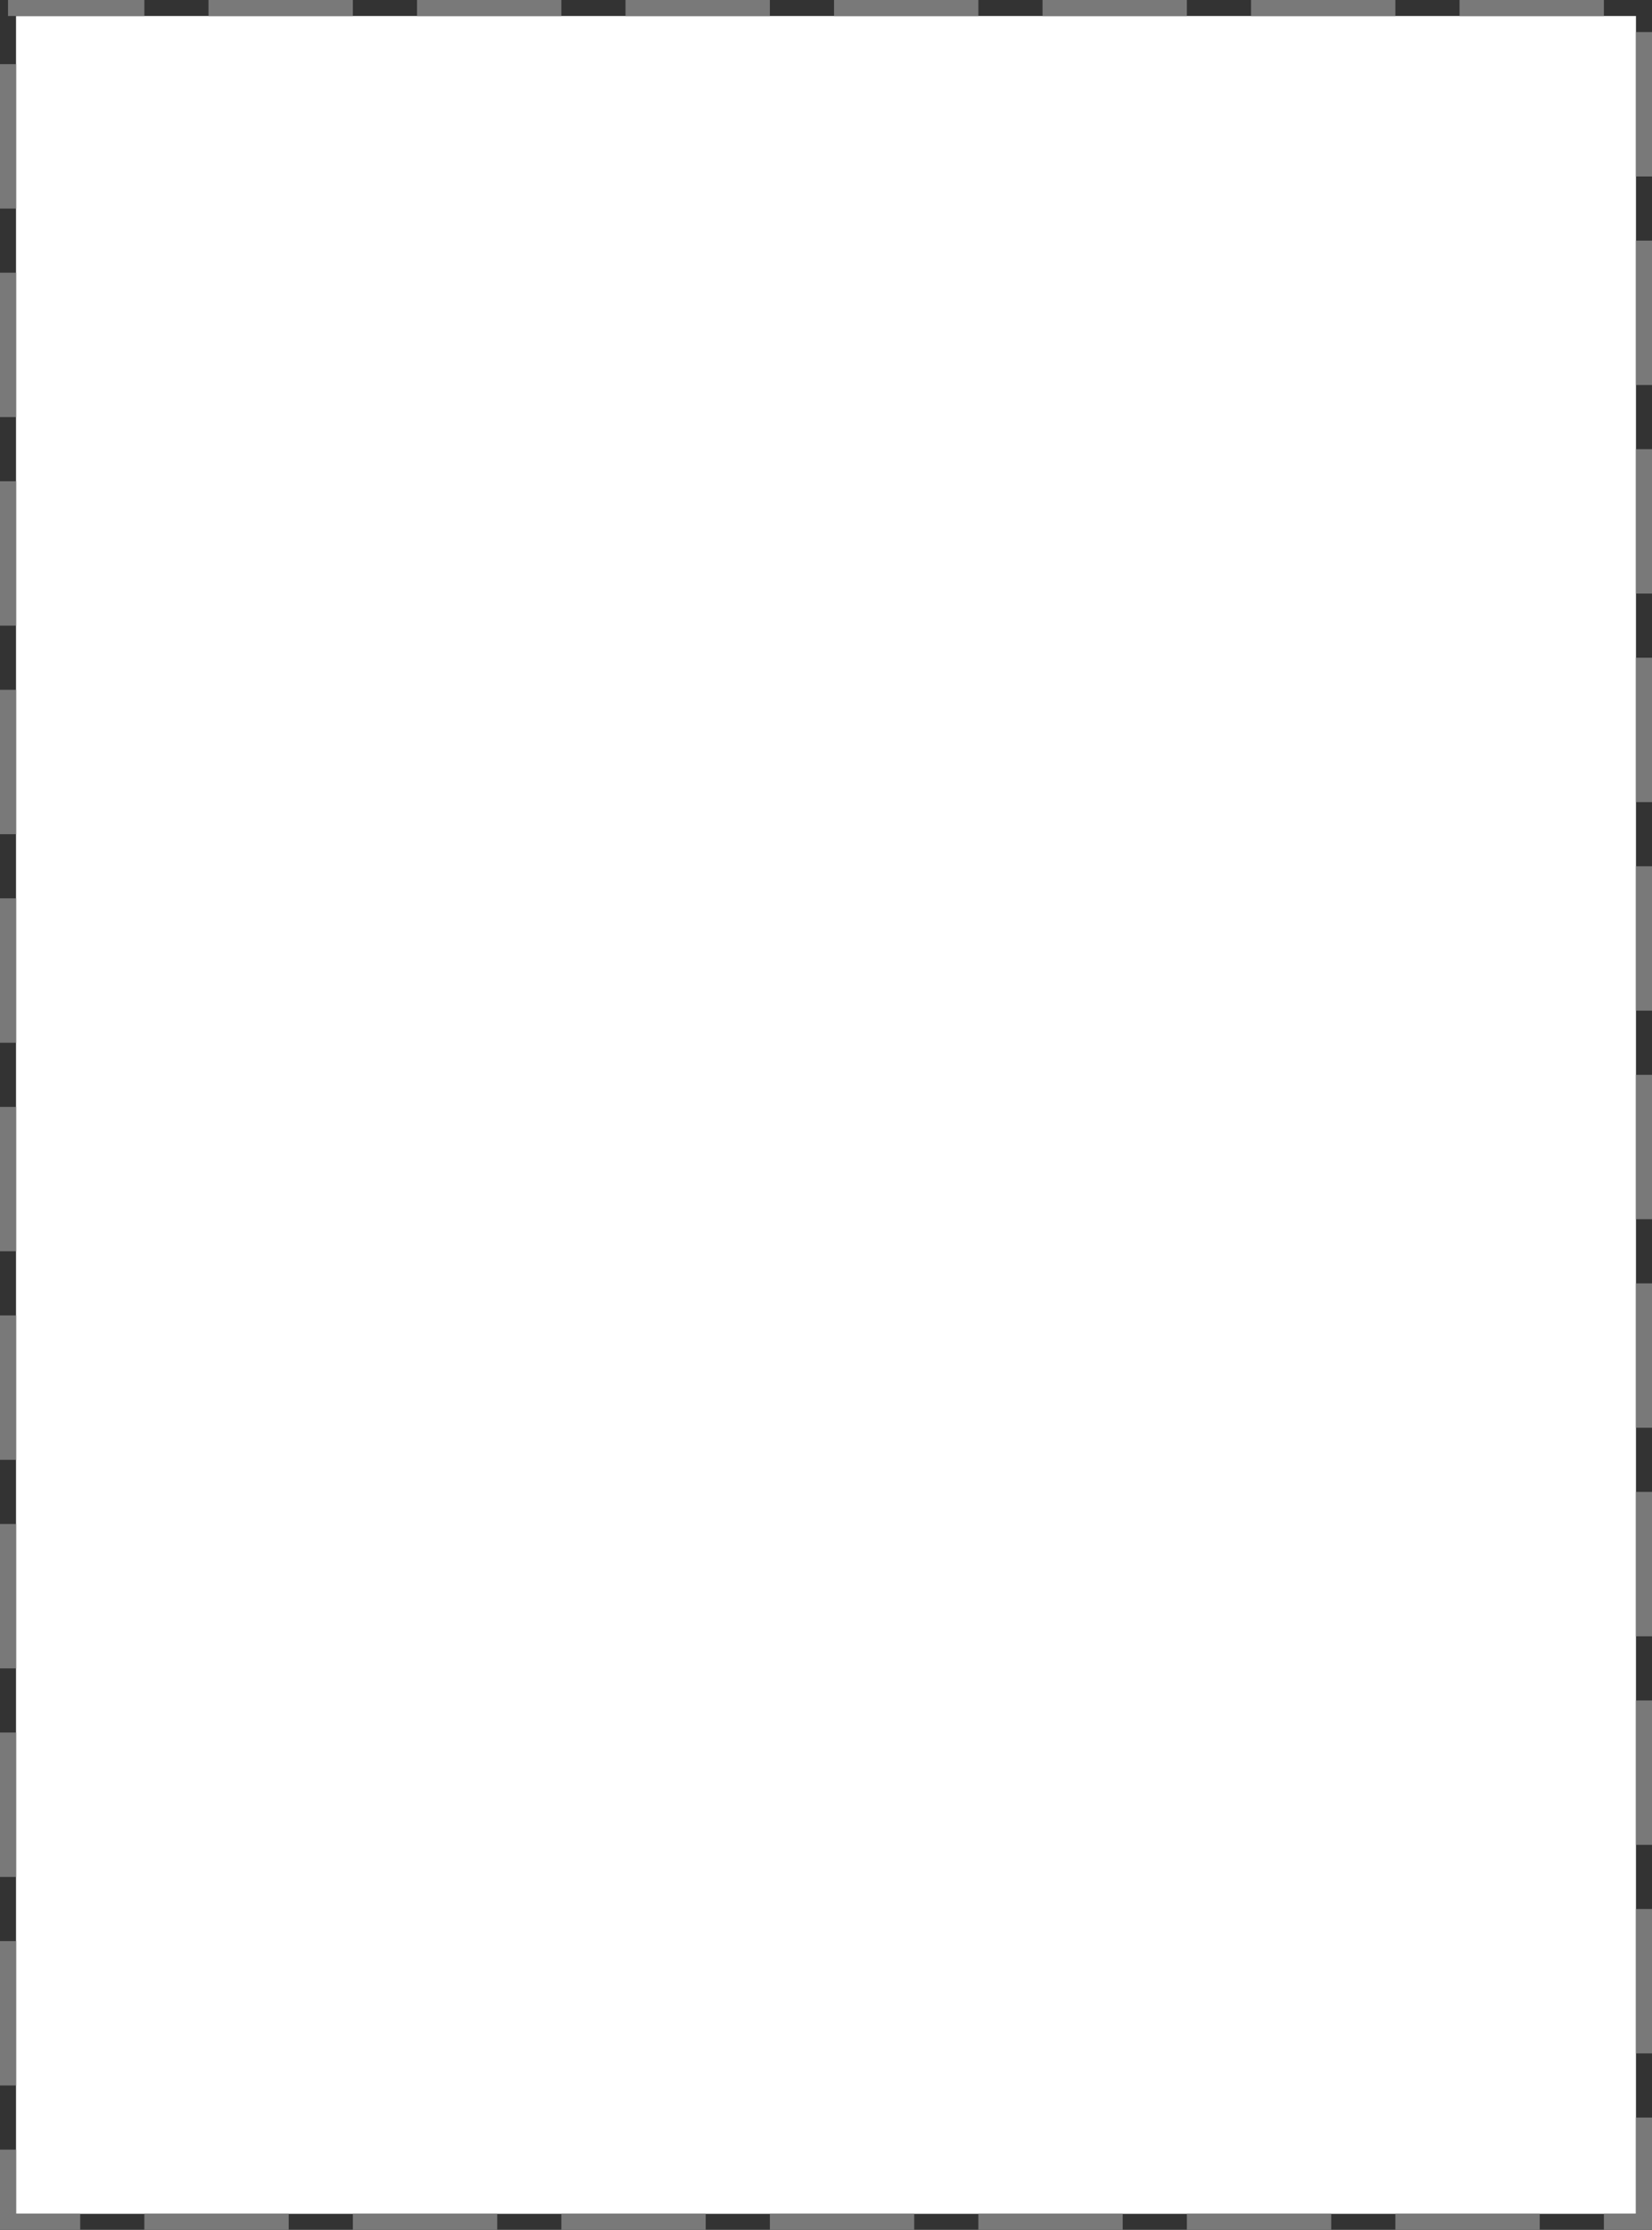 ﻿<?xml version="1.0" encoding="utf-8"?>
<svg version="1.1" xmlns:xlink="http://www.w3.org/1999/xlink" width="103px" height="139px" xmlns="http://www.w3.org/2000/svg">
  <rect width="100%" height="100%" fill="#333333" stroke="none"/>
  <g transform="matrix(1 0 0 1 -804 -527 )">
    <path d="M 805 528  L 906 528  L 906 665  L 805 665  L 805 528  Z " fill-rule="nonzero" fill="#ffffff" stroke="none" />
    <path d="M 804.5 527.5  L 906.5 527.5  L 906.5 665.5  L 804.5 665.5  L 804.5 527.5  Z " stroke-width="1" stroke-dasharray="9,4" stroke="#797979" fill="none" stroke-dashoffset="0.5" />
  </g>
</svg>
